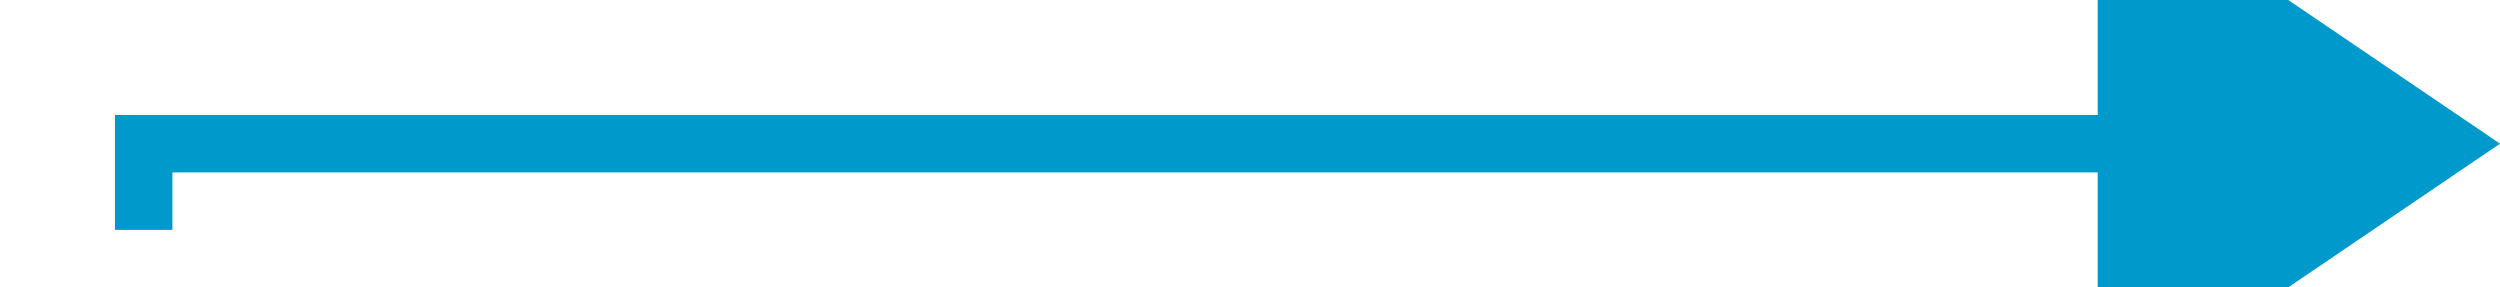 ﻿<?xml version="1.0" encoding="utf-8"?>
<svg version="1.1" xmlns:xlink="http://www.w3.org/1999/xlink" width="87px" height="10px" preserveAspectRatio="xMinYMid meet" viewBox="215 463  87 8" xmlns="http://www.w3.org/2000/svg">
  <path d="M 220 470  L 220 467  L 290 467  " stroke-width="2" stroke="#0099cc" fill="none" />
  <path d="M 288 476.5  L 302 467  L 288 457.5  L 288 476.5  Z " fill-rule="nonzero" fill="#0099cc" stroke="none" />
</svg>